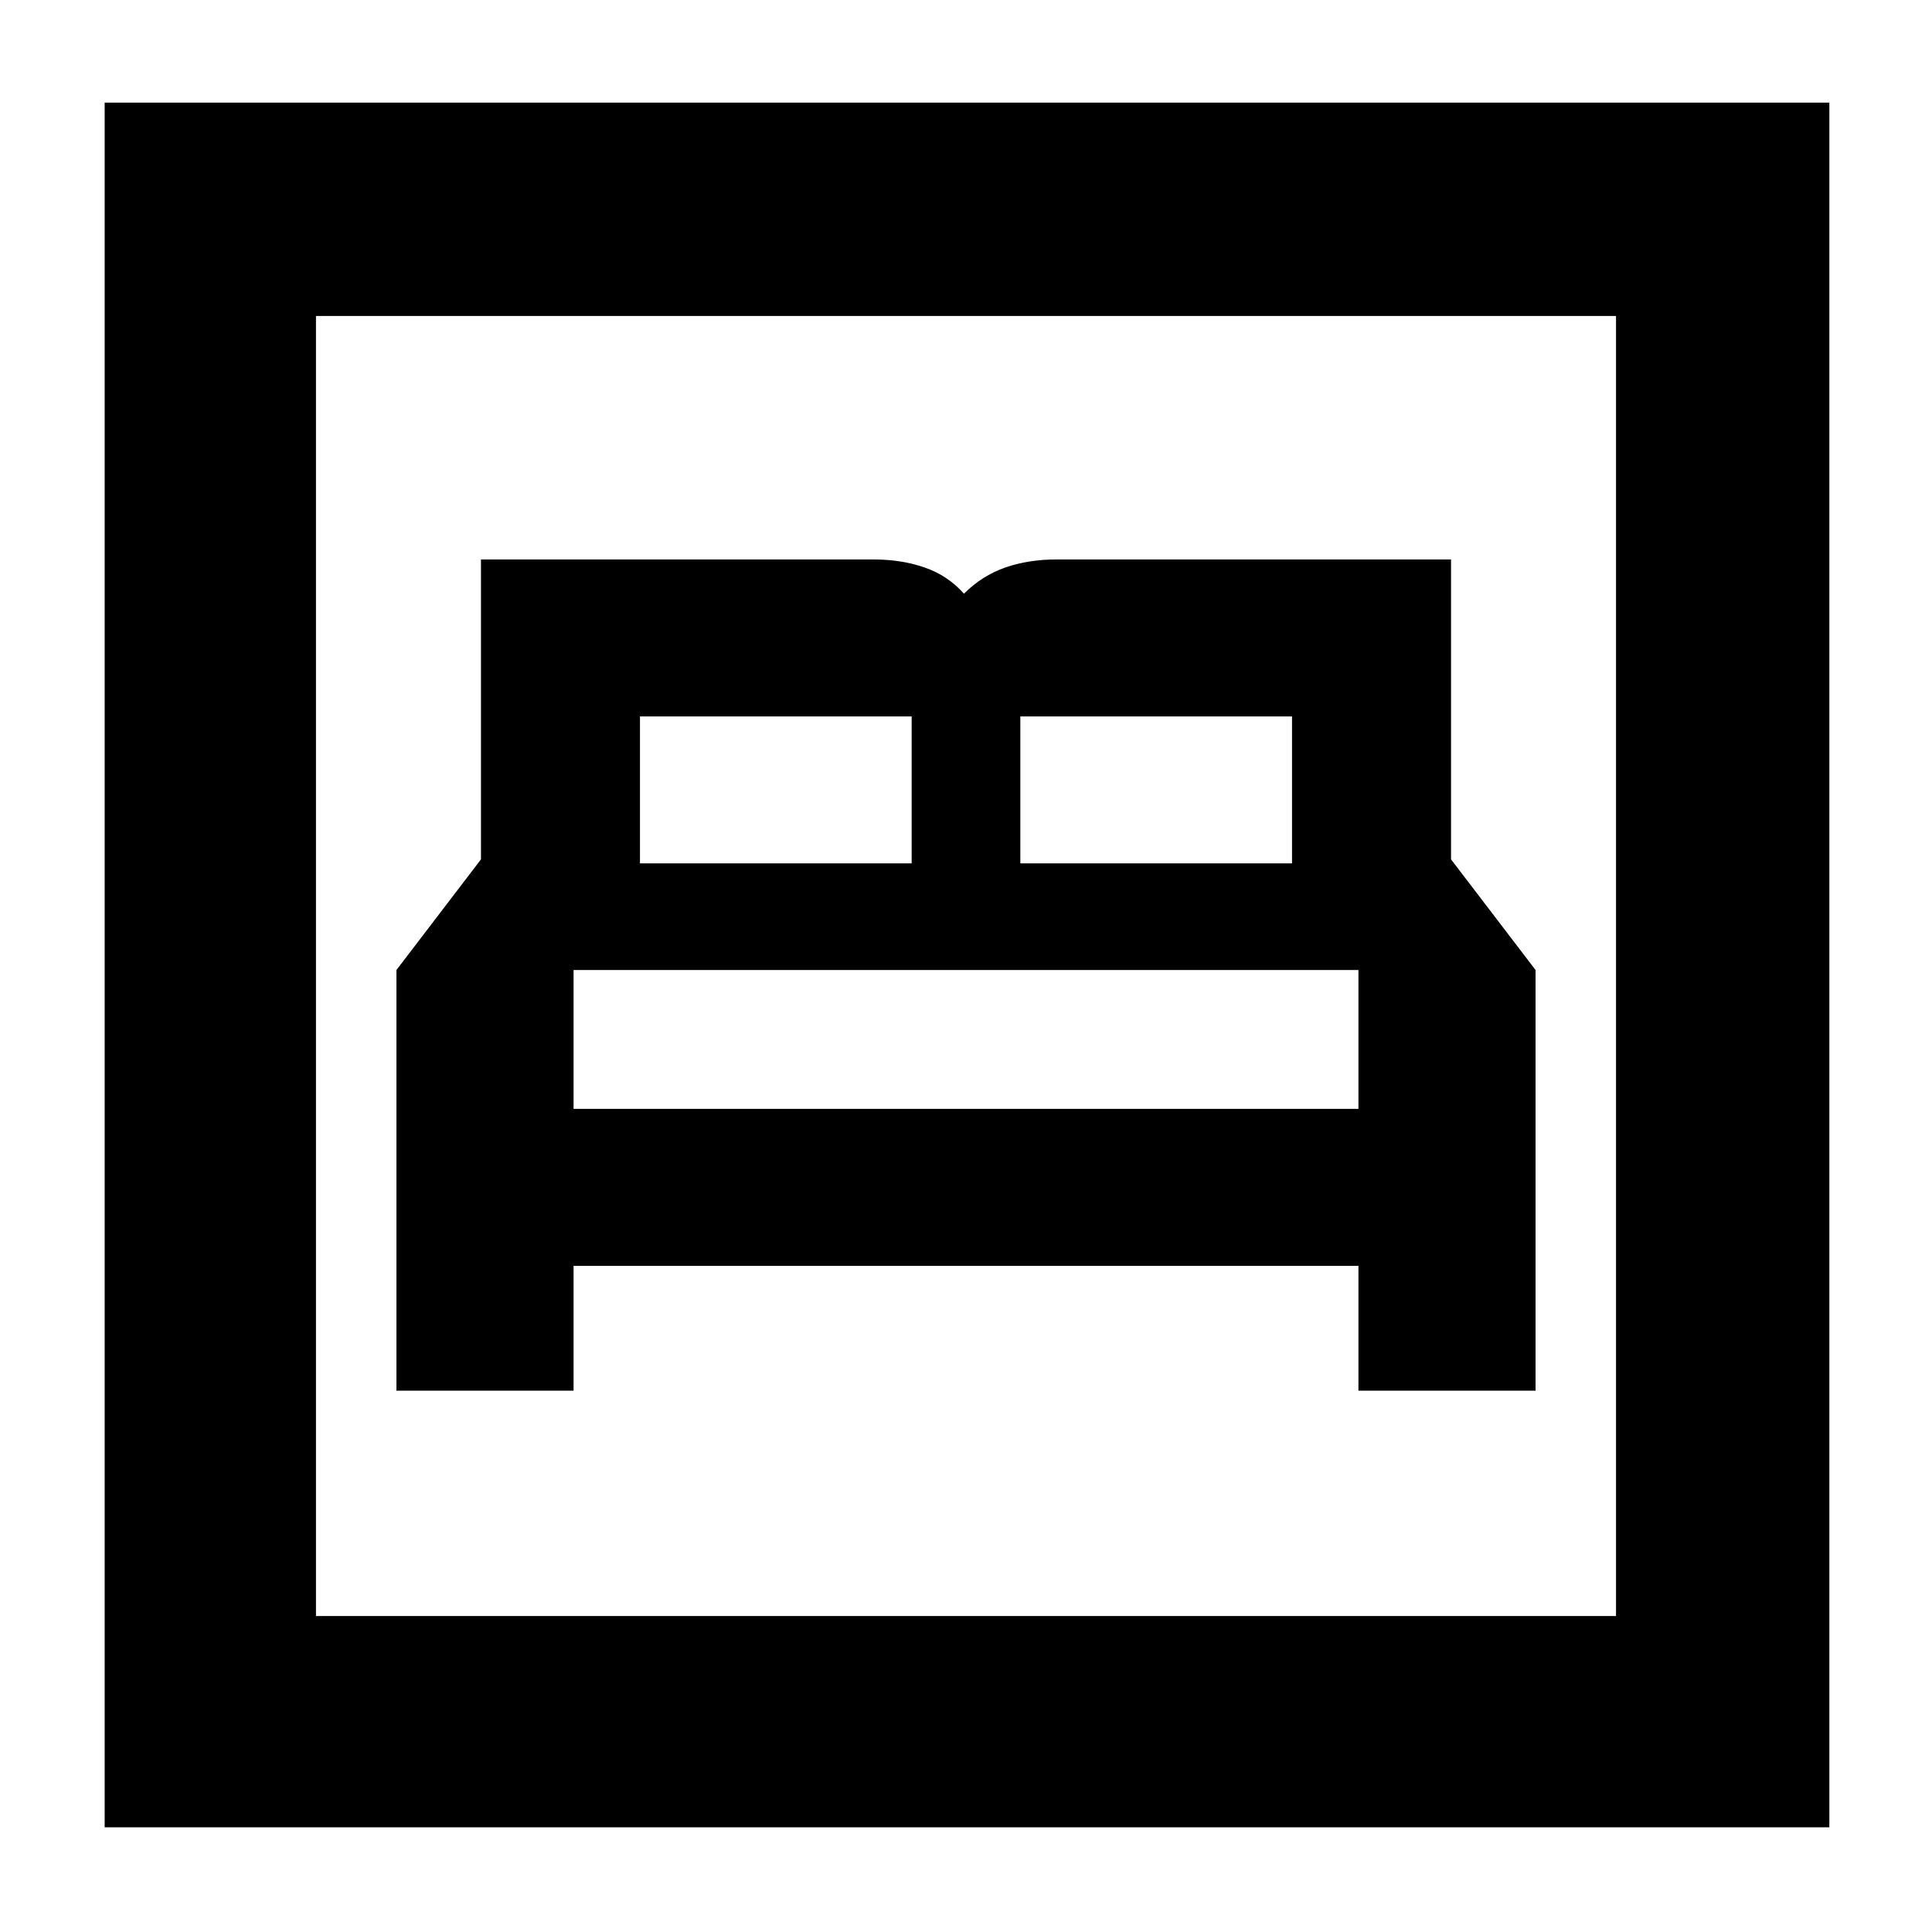<svg xmlns="http://www.w3.org/2000/svg" height="40" width="40"><path d="M8.208 28.792H11.875V26.208H28.125V28.792H31.792V20.083L30.042 17.792V11.583H21.875Q21.292 11.583 20.812 11.75Q20.333 11.917 19.958 12.292Q19.625 11.917 19.146 11.75Q18.667 11.583 18.083 11.583H9.958V17.792L8.208 20.083ZM21.125 17.875V14.833H26.75V17.875ZM13.25 17.875V14.833H18.875V17.875ZM11.875 22.958V20.083H28.125V22.958ZM2.167 37.833V2.125H37.875V37.833ZM6.542 33.458H33.458V6.542H6.542ZM6.542 33.458V6.542V33.458Z"/></svg>